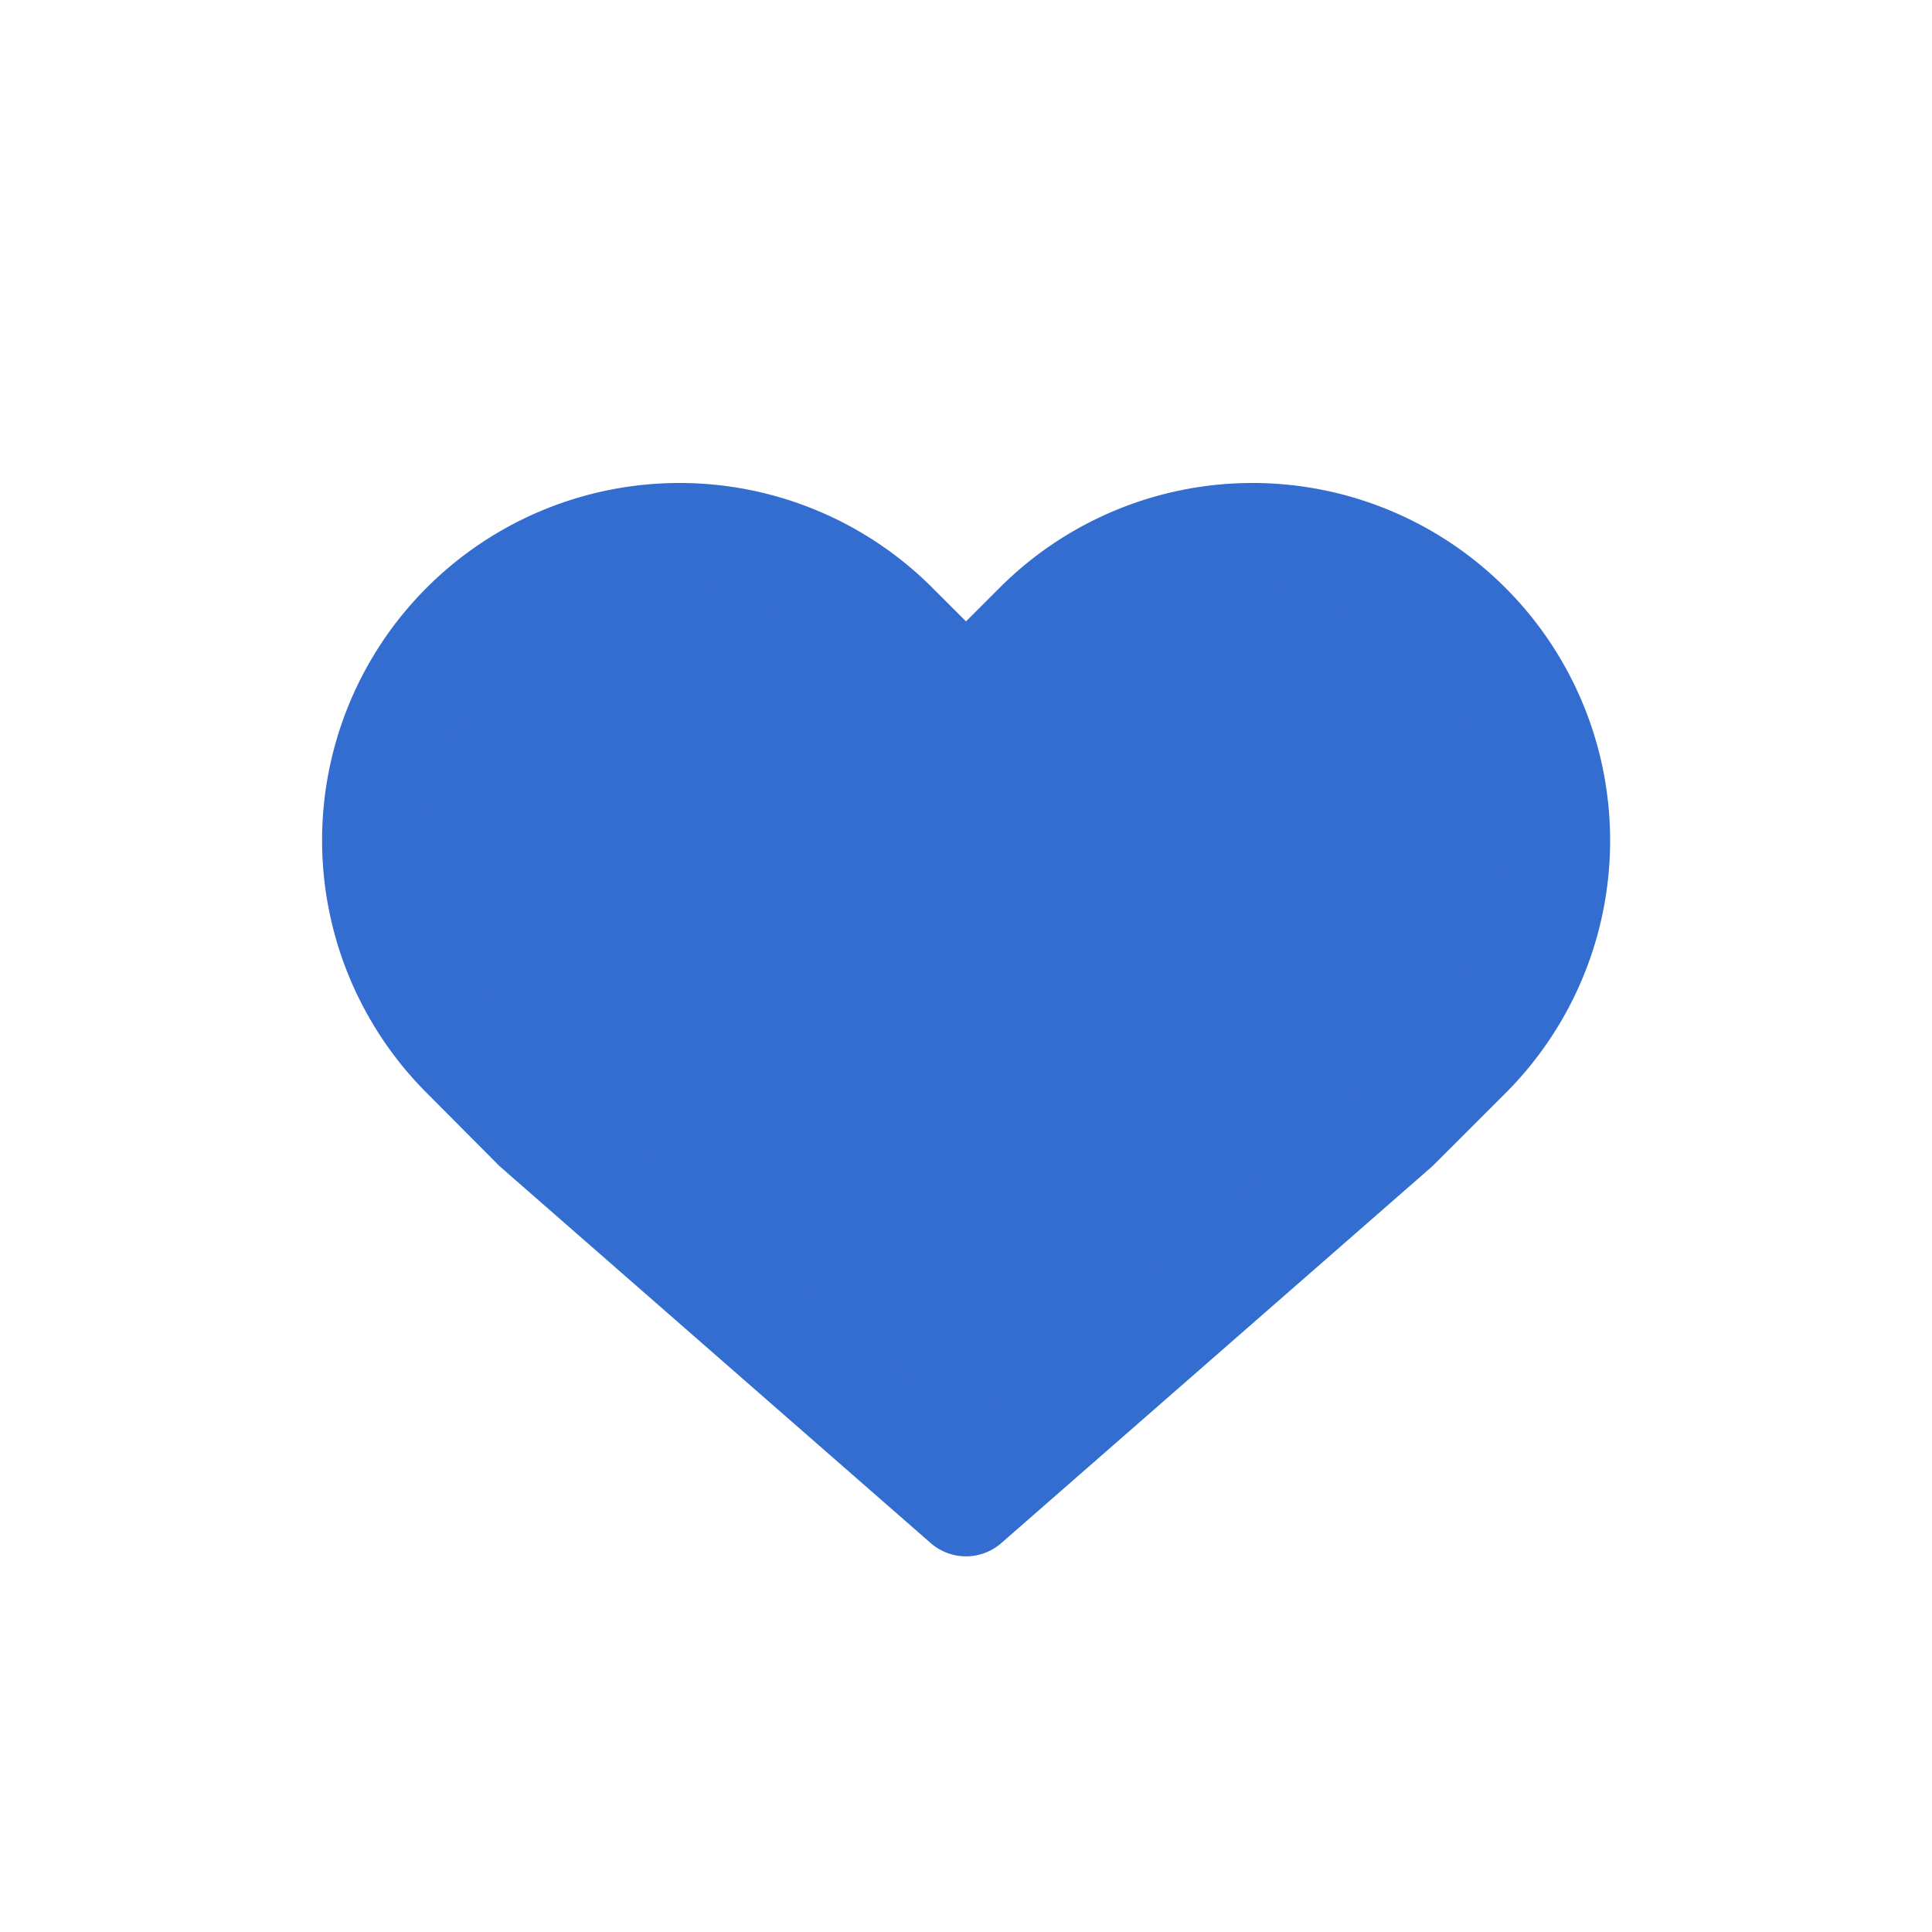 <svg id="ic_favorite_on" xmlns="http://www.w3.org/2000/svg" width="36" height="36" viewBox="0 0 36 36">
  <rect id="area" width="36" height="36" fill="none"/>
  <path id="_00" data-name="00" d="M195.342,402.658h0a5.662,5.662,0,0,0-8.007,0L186,403.992l-1.335-1.334a5.662,5.662,0,0,0-8.007,0h0a5.658,5.658,0,0,0,0,8L177.993,412h0L186,419l8.007-7h0l1.335-1.334A5.658,5.658,0,0,0,195.342,402.658Z" transform="translate(-168 -391)" fill="#346dd0" stroke="#346dd0" stroke-linejoin="round" stroke-miterlimit="10" stroke-width="2"/>
</svg>

